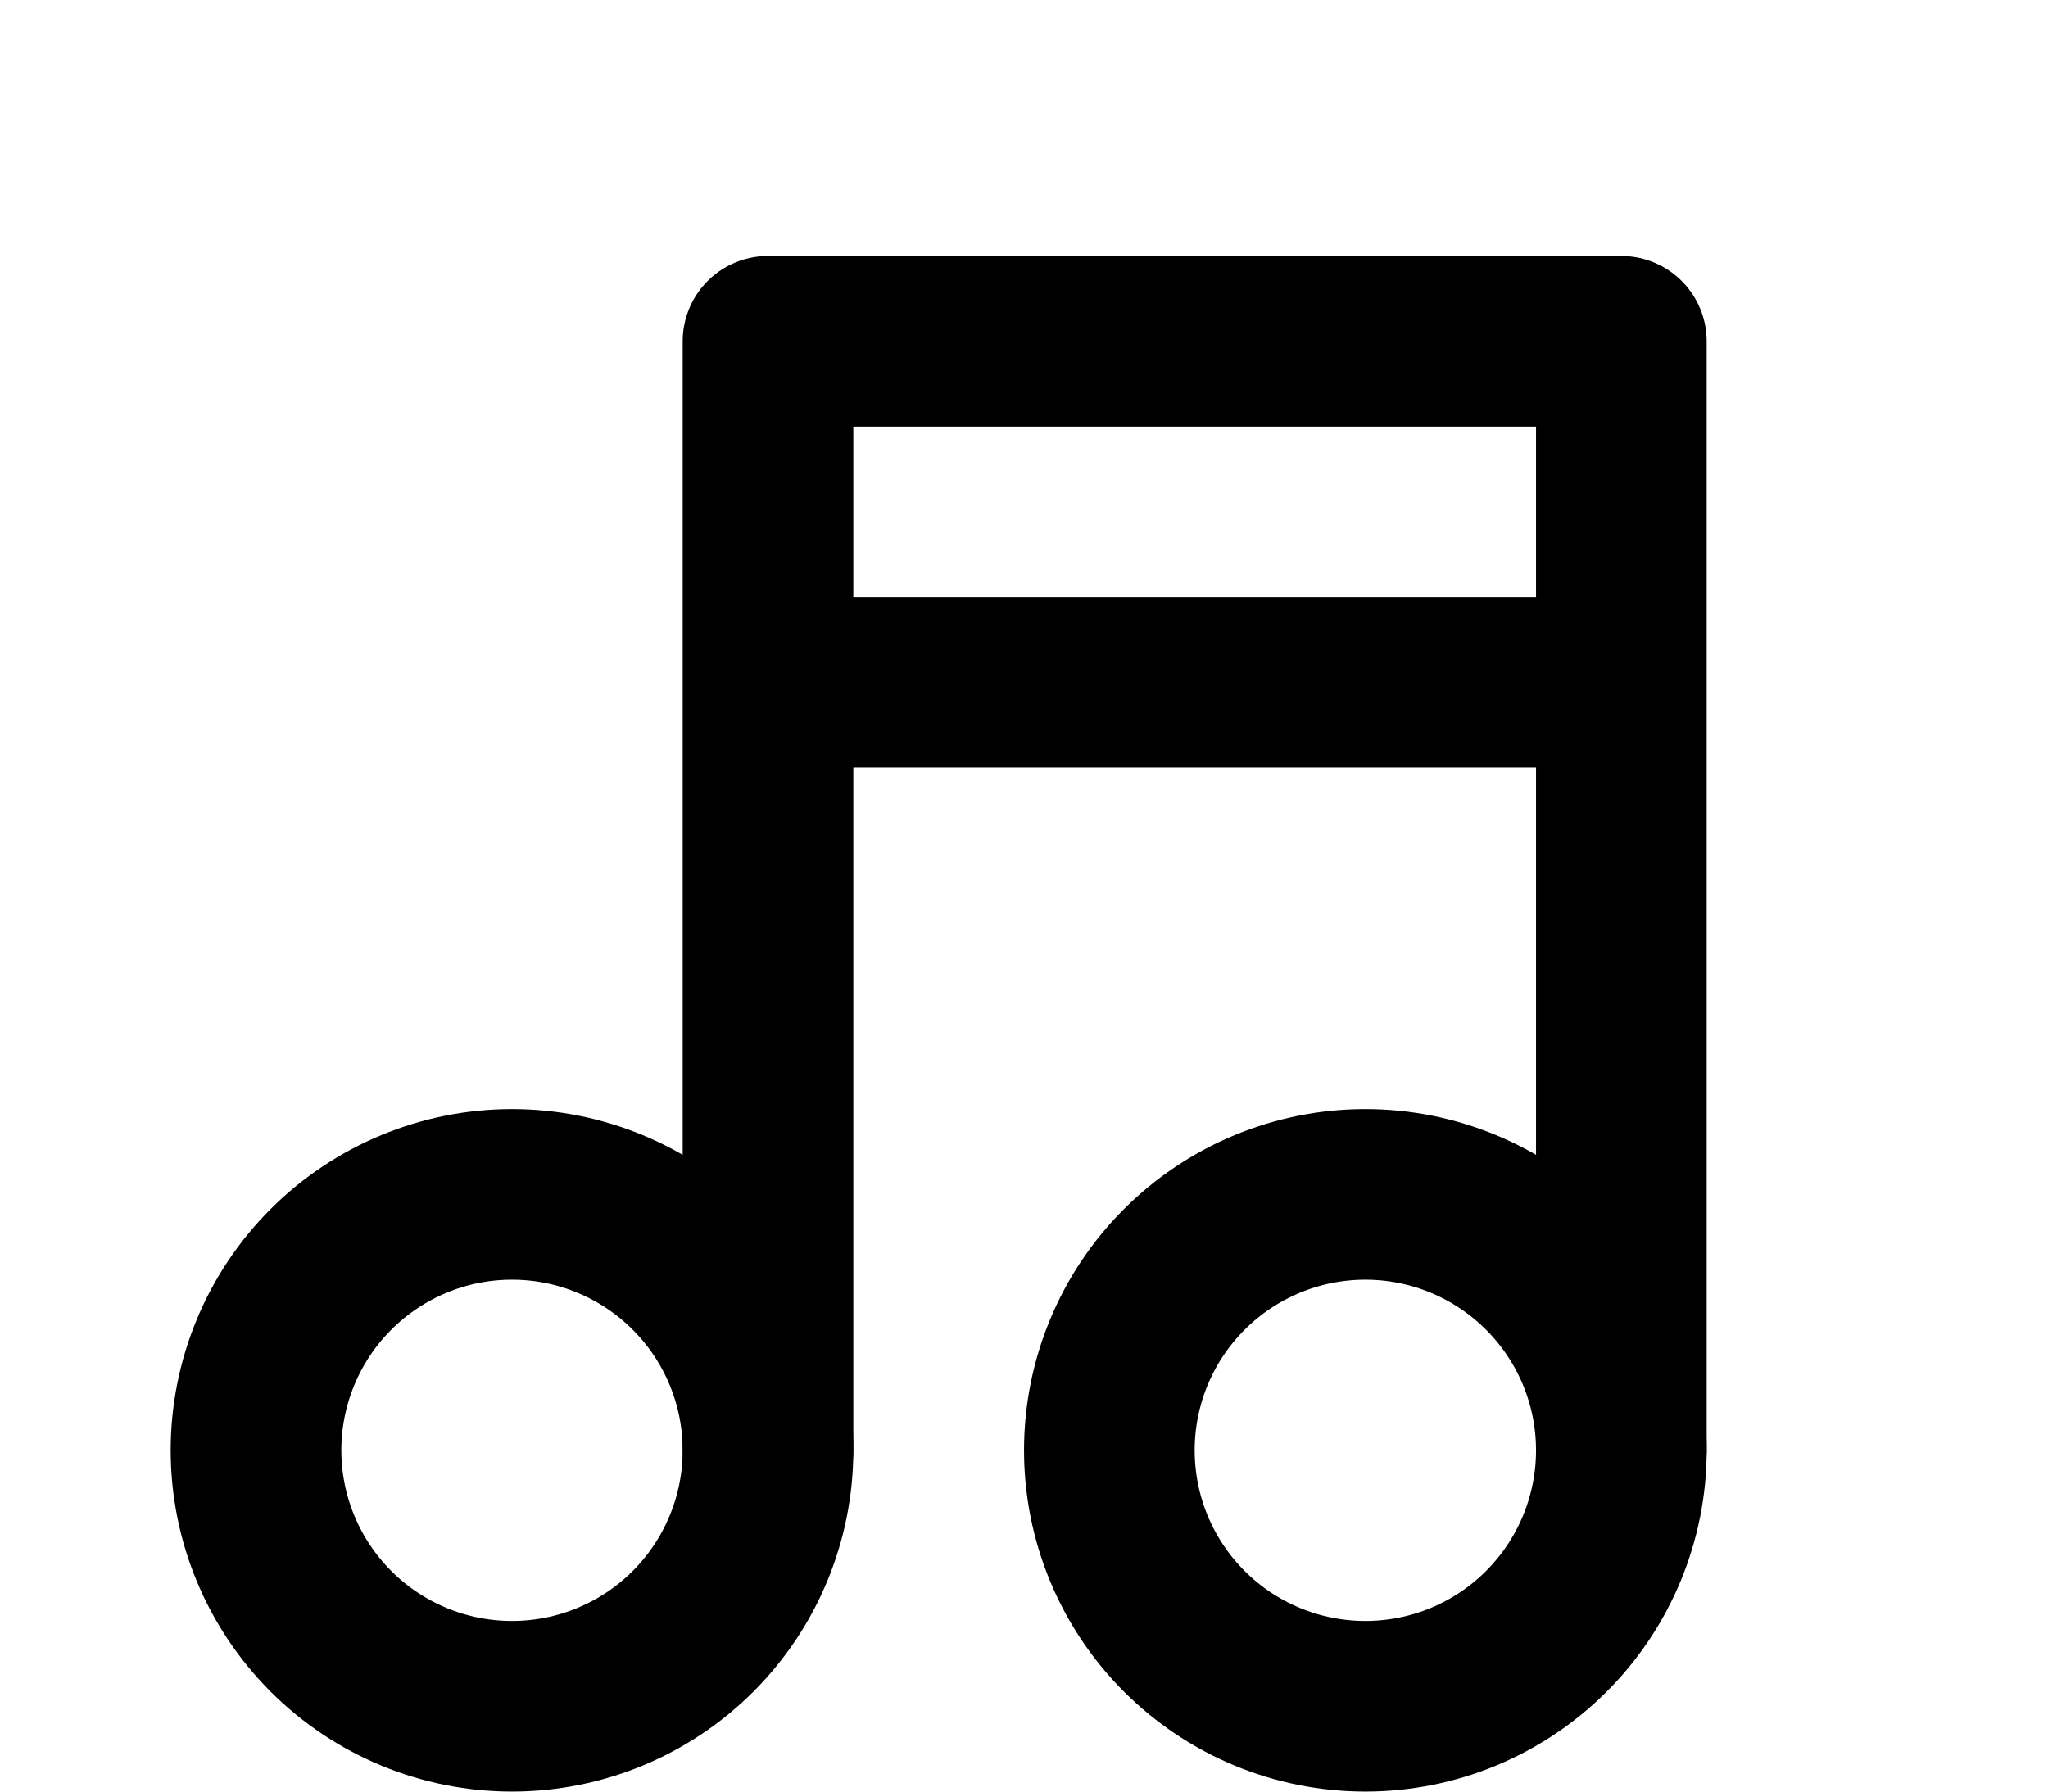 <svg width="40" height="35" viewBox="0 0 40 35" fill="none" xmlns="http://www.w3.org/2000/svg">
<g id="tabler:music">
<g id="Group">
<path id="Vector" d="M5 28.333C5 29.659 5.527 30.931 6.464 31.869C7.402 32.807 8.674 33.333 10 33.333C11.326 33.333 12.598 32.807 13.536 31.869C14.473 30.931 15 29.659 15 28.333C15 27.007 14.473 25.735 13.536 24.798C12.598 23.86 11.326 23.333 10 23.333C8.674 23.333 7.402 23.86 6.464 24.798C5.527 25.735 5 27.007 5 28.333ZM21.667 28.333C21.667 29.659 22.193 30.931 23.131 31.869C24.069 32.807 25.341 33.333 26.667 33.333C27.993 33.333 29.265 32.807 30.202 31.869C31.14 30.931 31.667 29.659 31.667 28.333C31.667 27.007 31.14 25.735 30.202 24.798C29.265 23.86 27.993 23.333 26.667 23.333C25.341 23.333 24.069 23.86 23.131 24.798C22.193 25.735 21.667 27.007 21.667 28.333Z" stroke="black" stroke-width="3.333" stroke-linecap="round" stroke-linejoin="round"/>
<path id="Vector_2" d="M15 28.333V6.667H31.667V28.333M15 13.333H31.667" stroke="black" stroke-width="3.333" stroke-linecap="round" stroke-linejoin="round"/>
</g>
</g>
</svg>
